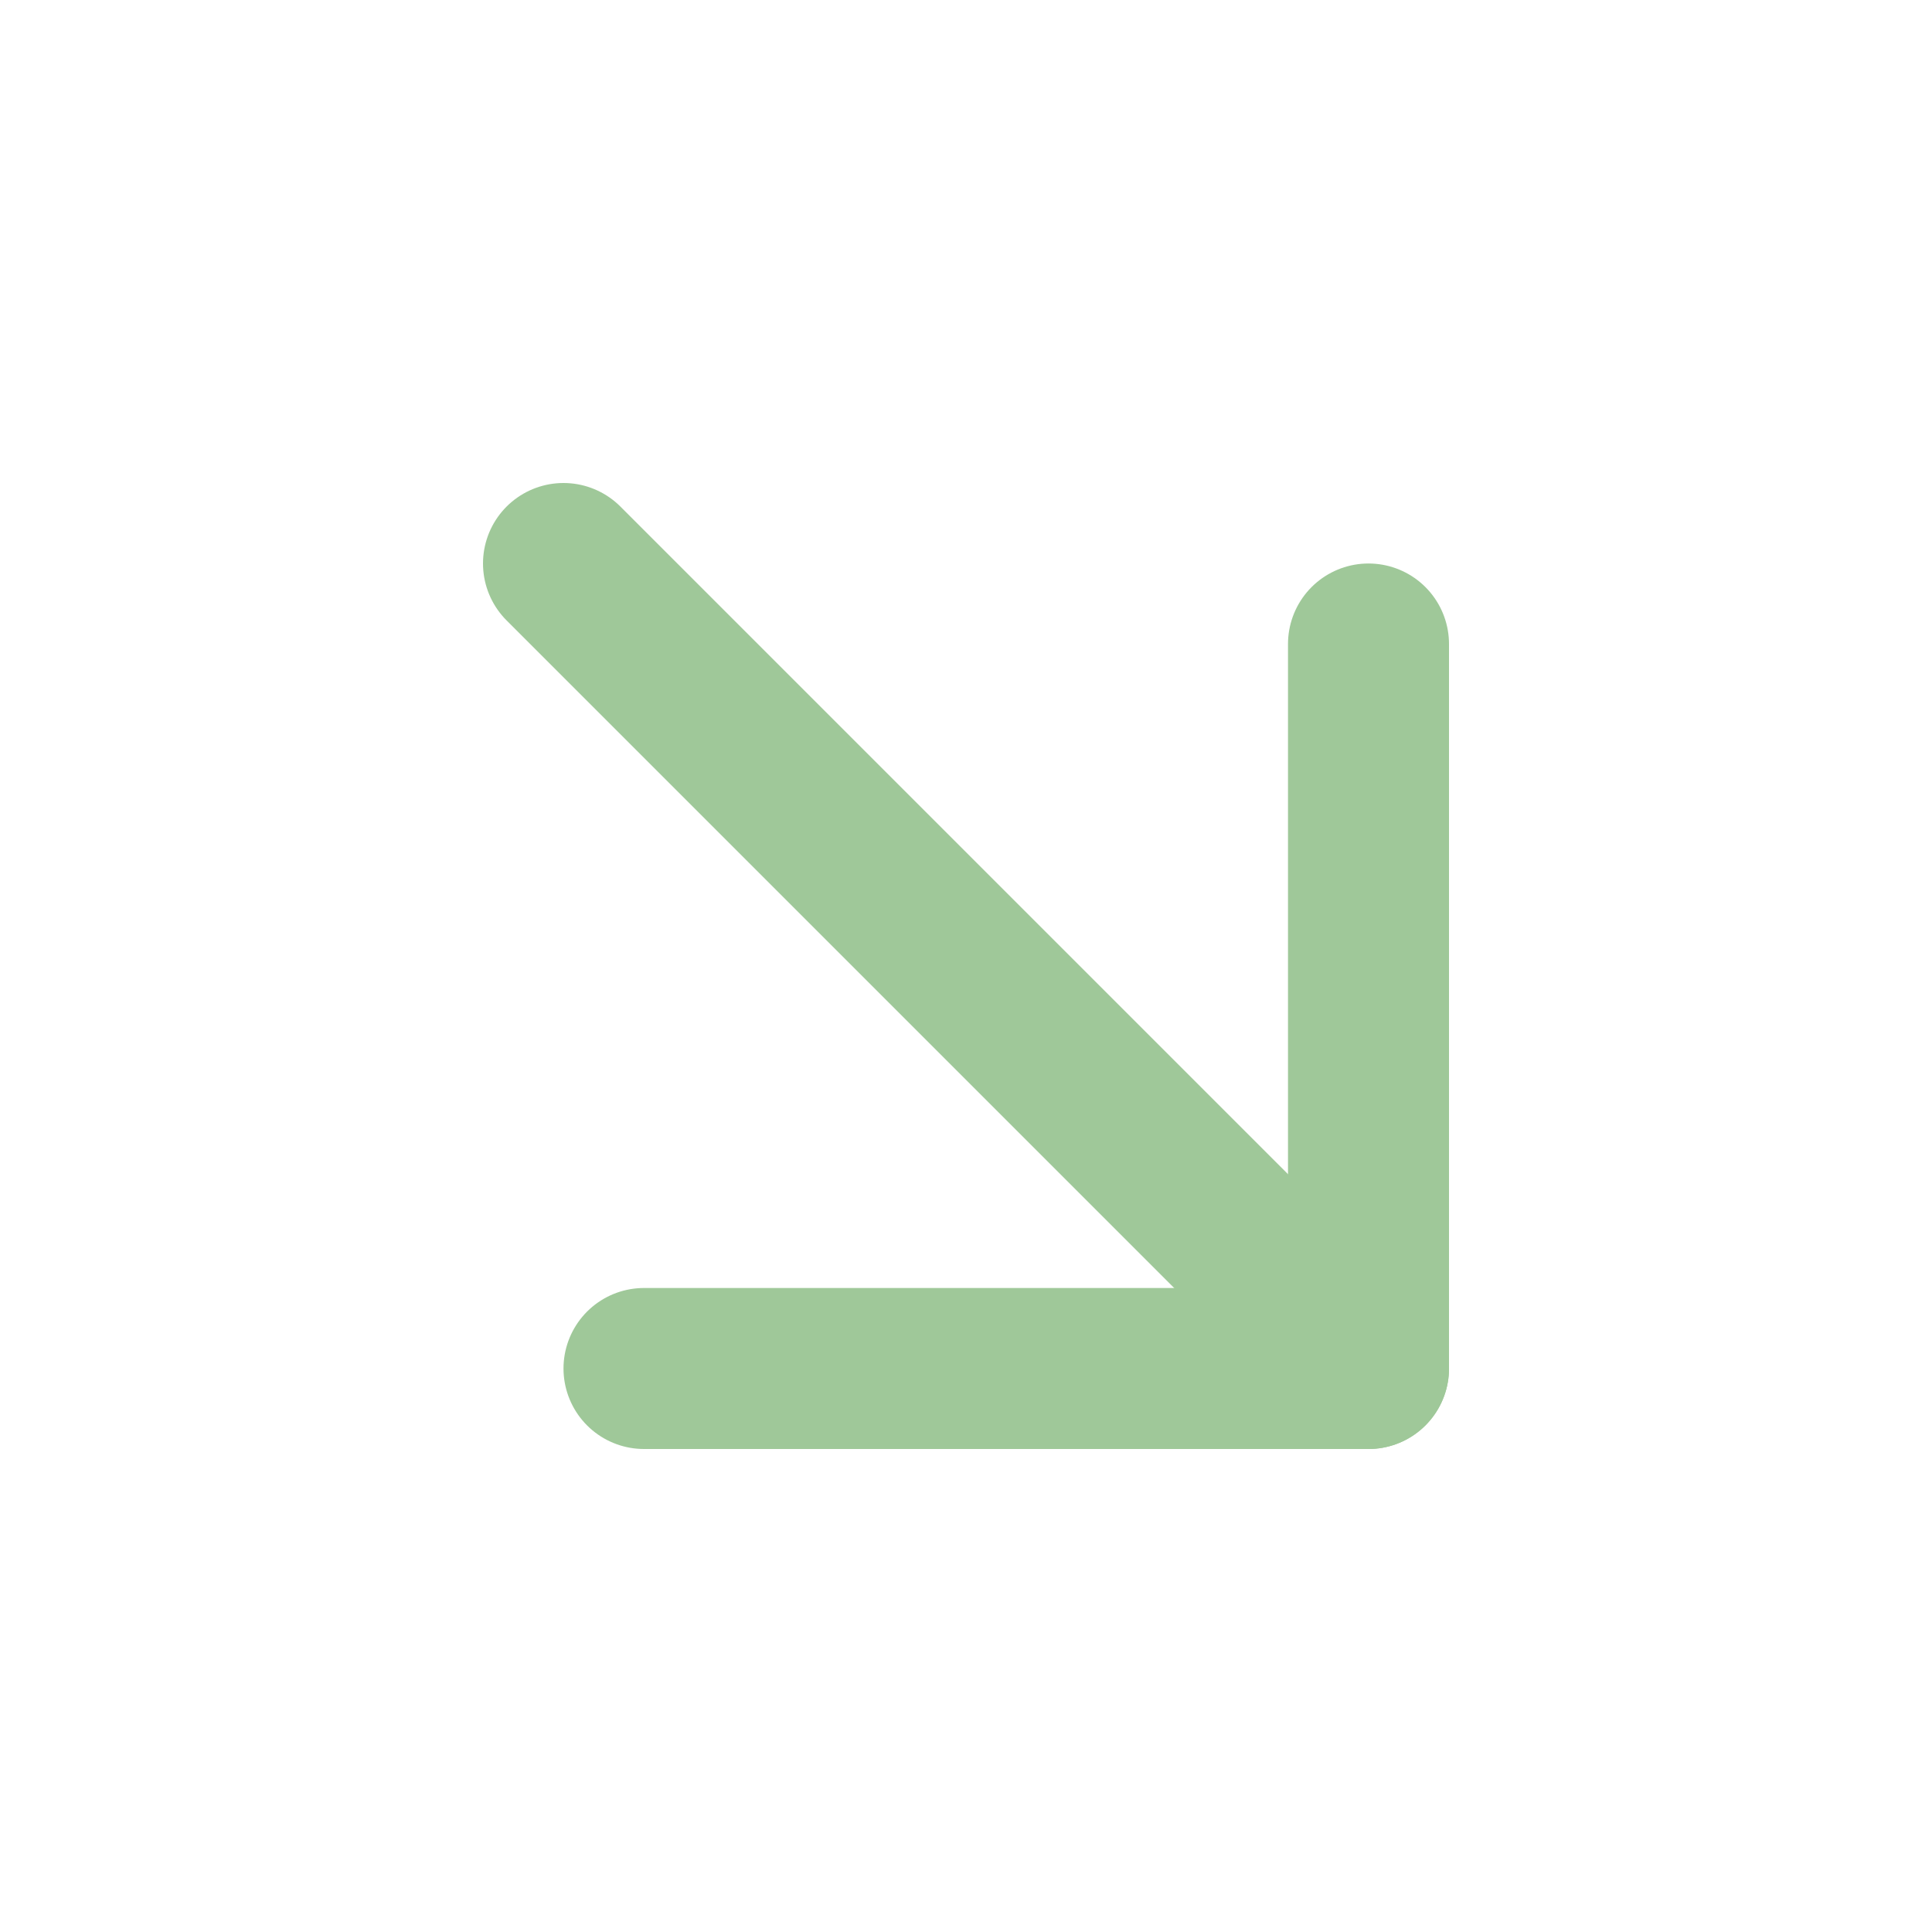 <svg width="24" height="24" viewBox="0 0 24 24" fill="none" xmlns="http://www.w3.org/2000/svg">
<g clip-path="url(#clip0_9_567)">
<path d="M17 17L7 7" stroke="#9FC899" stroke-width="2" stroke-linecap="round" stroke-linejoin="round"/>
<path d="M8 17H17V8" stroke="#9FC899" stroke-width="2" stroke-linecap="round" stroke-linejoin="round"/>
</g>
<defs>
<clipPath id="clip0_9_567">
<rect width="24" height="24" fill="white" transform="matrix(1 0 0 -1 0 24)"/>
</clipPath>
</defs>
</svg>
